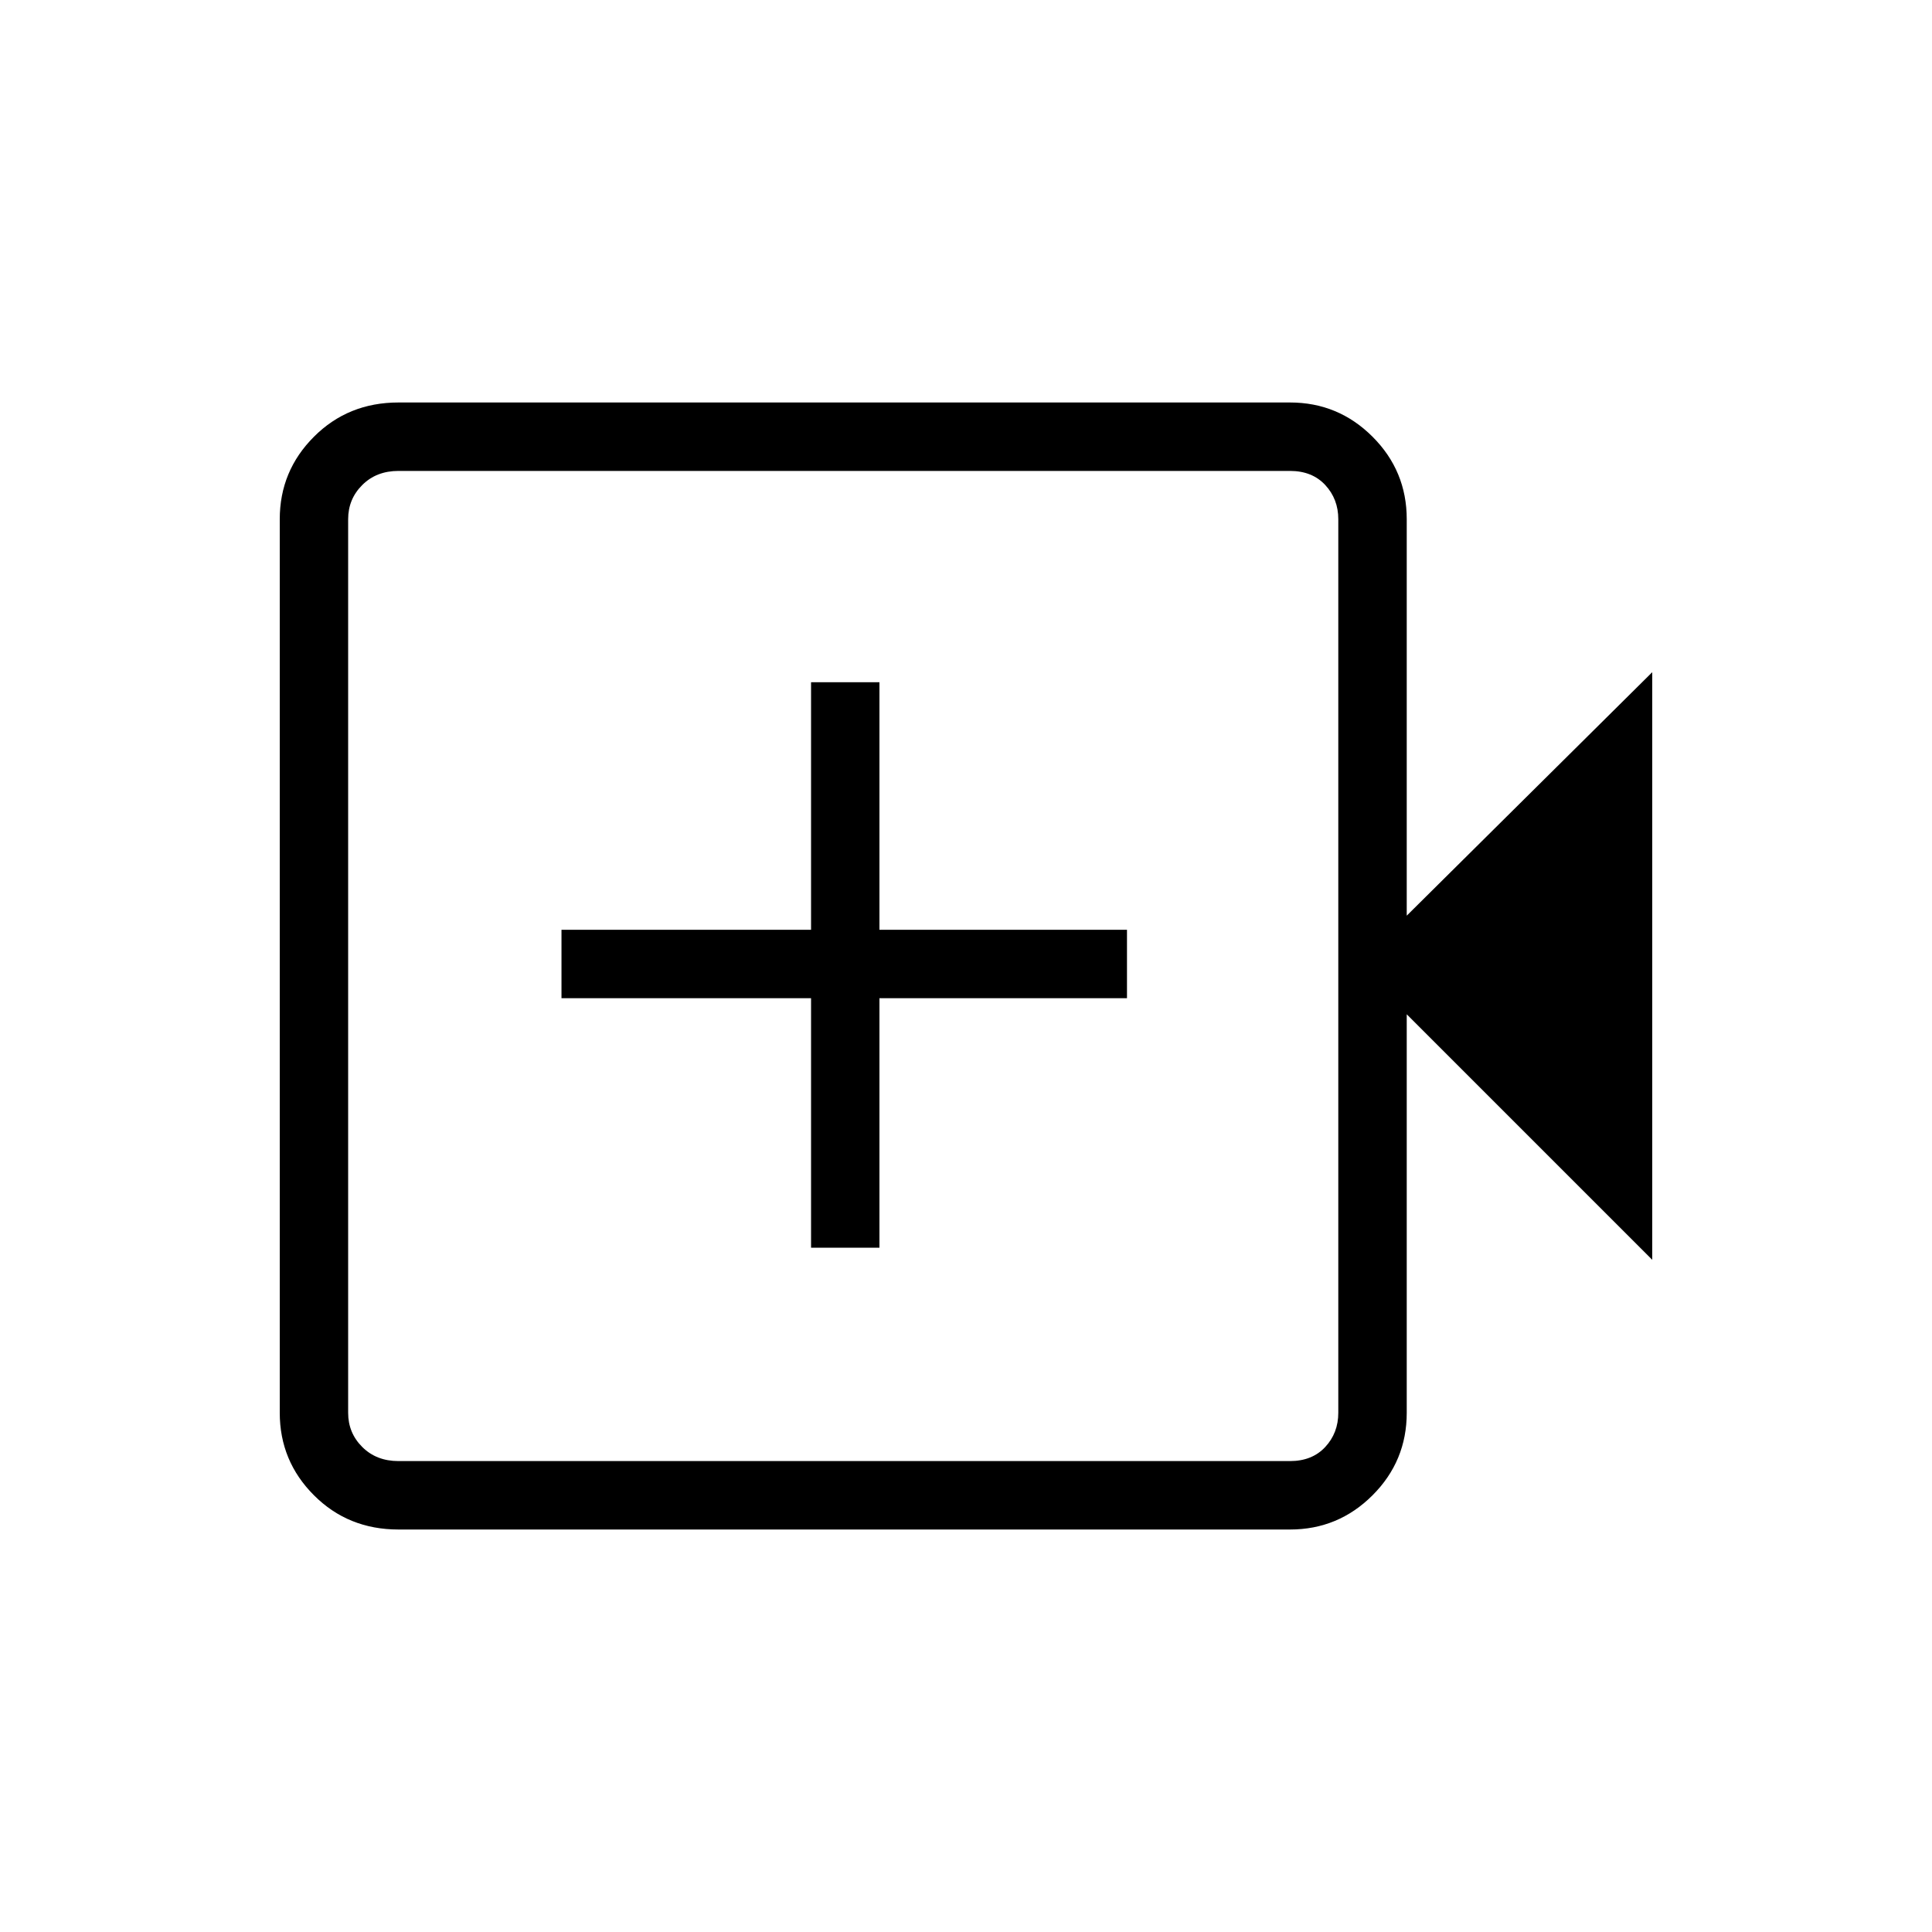 <svg xmlns="http://www.w3.org/2000/svg" height="40" width="40"><path d="M8.25 31.667Q7.208 31.667 6.5 30.958Q5.792 30.25 5.792 29.25V10.75Q5.792 9.75 6.5 9.042Q7.208 8.333 8.25 8.333H26.708Q27.708 8.333 28.417 9.042Q29.125 9.75 29.125 10.75V18.958L34.208 13.917V26.083L29.125 21V29.25Q29.125 30.25 28.417 30.958Q27.708 31.667 26.708 31.667ZM8.25 30.25H26.708Q27.167 30.25 27.438 29.958Q27.708 29.667 27.708 29.25V10.75Q27.708 10.333 27.438 10.042Q27.167 9.75 26.708 9.75H8.25Q7.792 9.75 7.5 10.042Q7.208 10.333 7.208 10.75V29.25Q7.208 29.667 7.5 29.958Q7.792 30.25 8.25 30.25ZM16.792 25.833H18.208V20.667H23.333V19.25H18.208V14.125H16.792V19.25H11.625V20.667H16.792ZM7.208 30.25Q7.208 30.25 7.208 29.958Q7.208 29.667 7.208 29.25V10.75Q7.208 10.333 7.208 10.042Q7.208 9.75 7.208 9.75Q7.208 9.75 7.208 10.042Q7.208 10.333 7.208 10.75V29.25Q7.208 29.667 7.208 29.958Q7.208 30.25 7.208 30.25Z"/></svg>